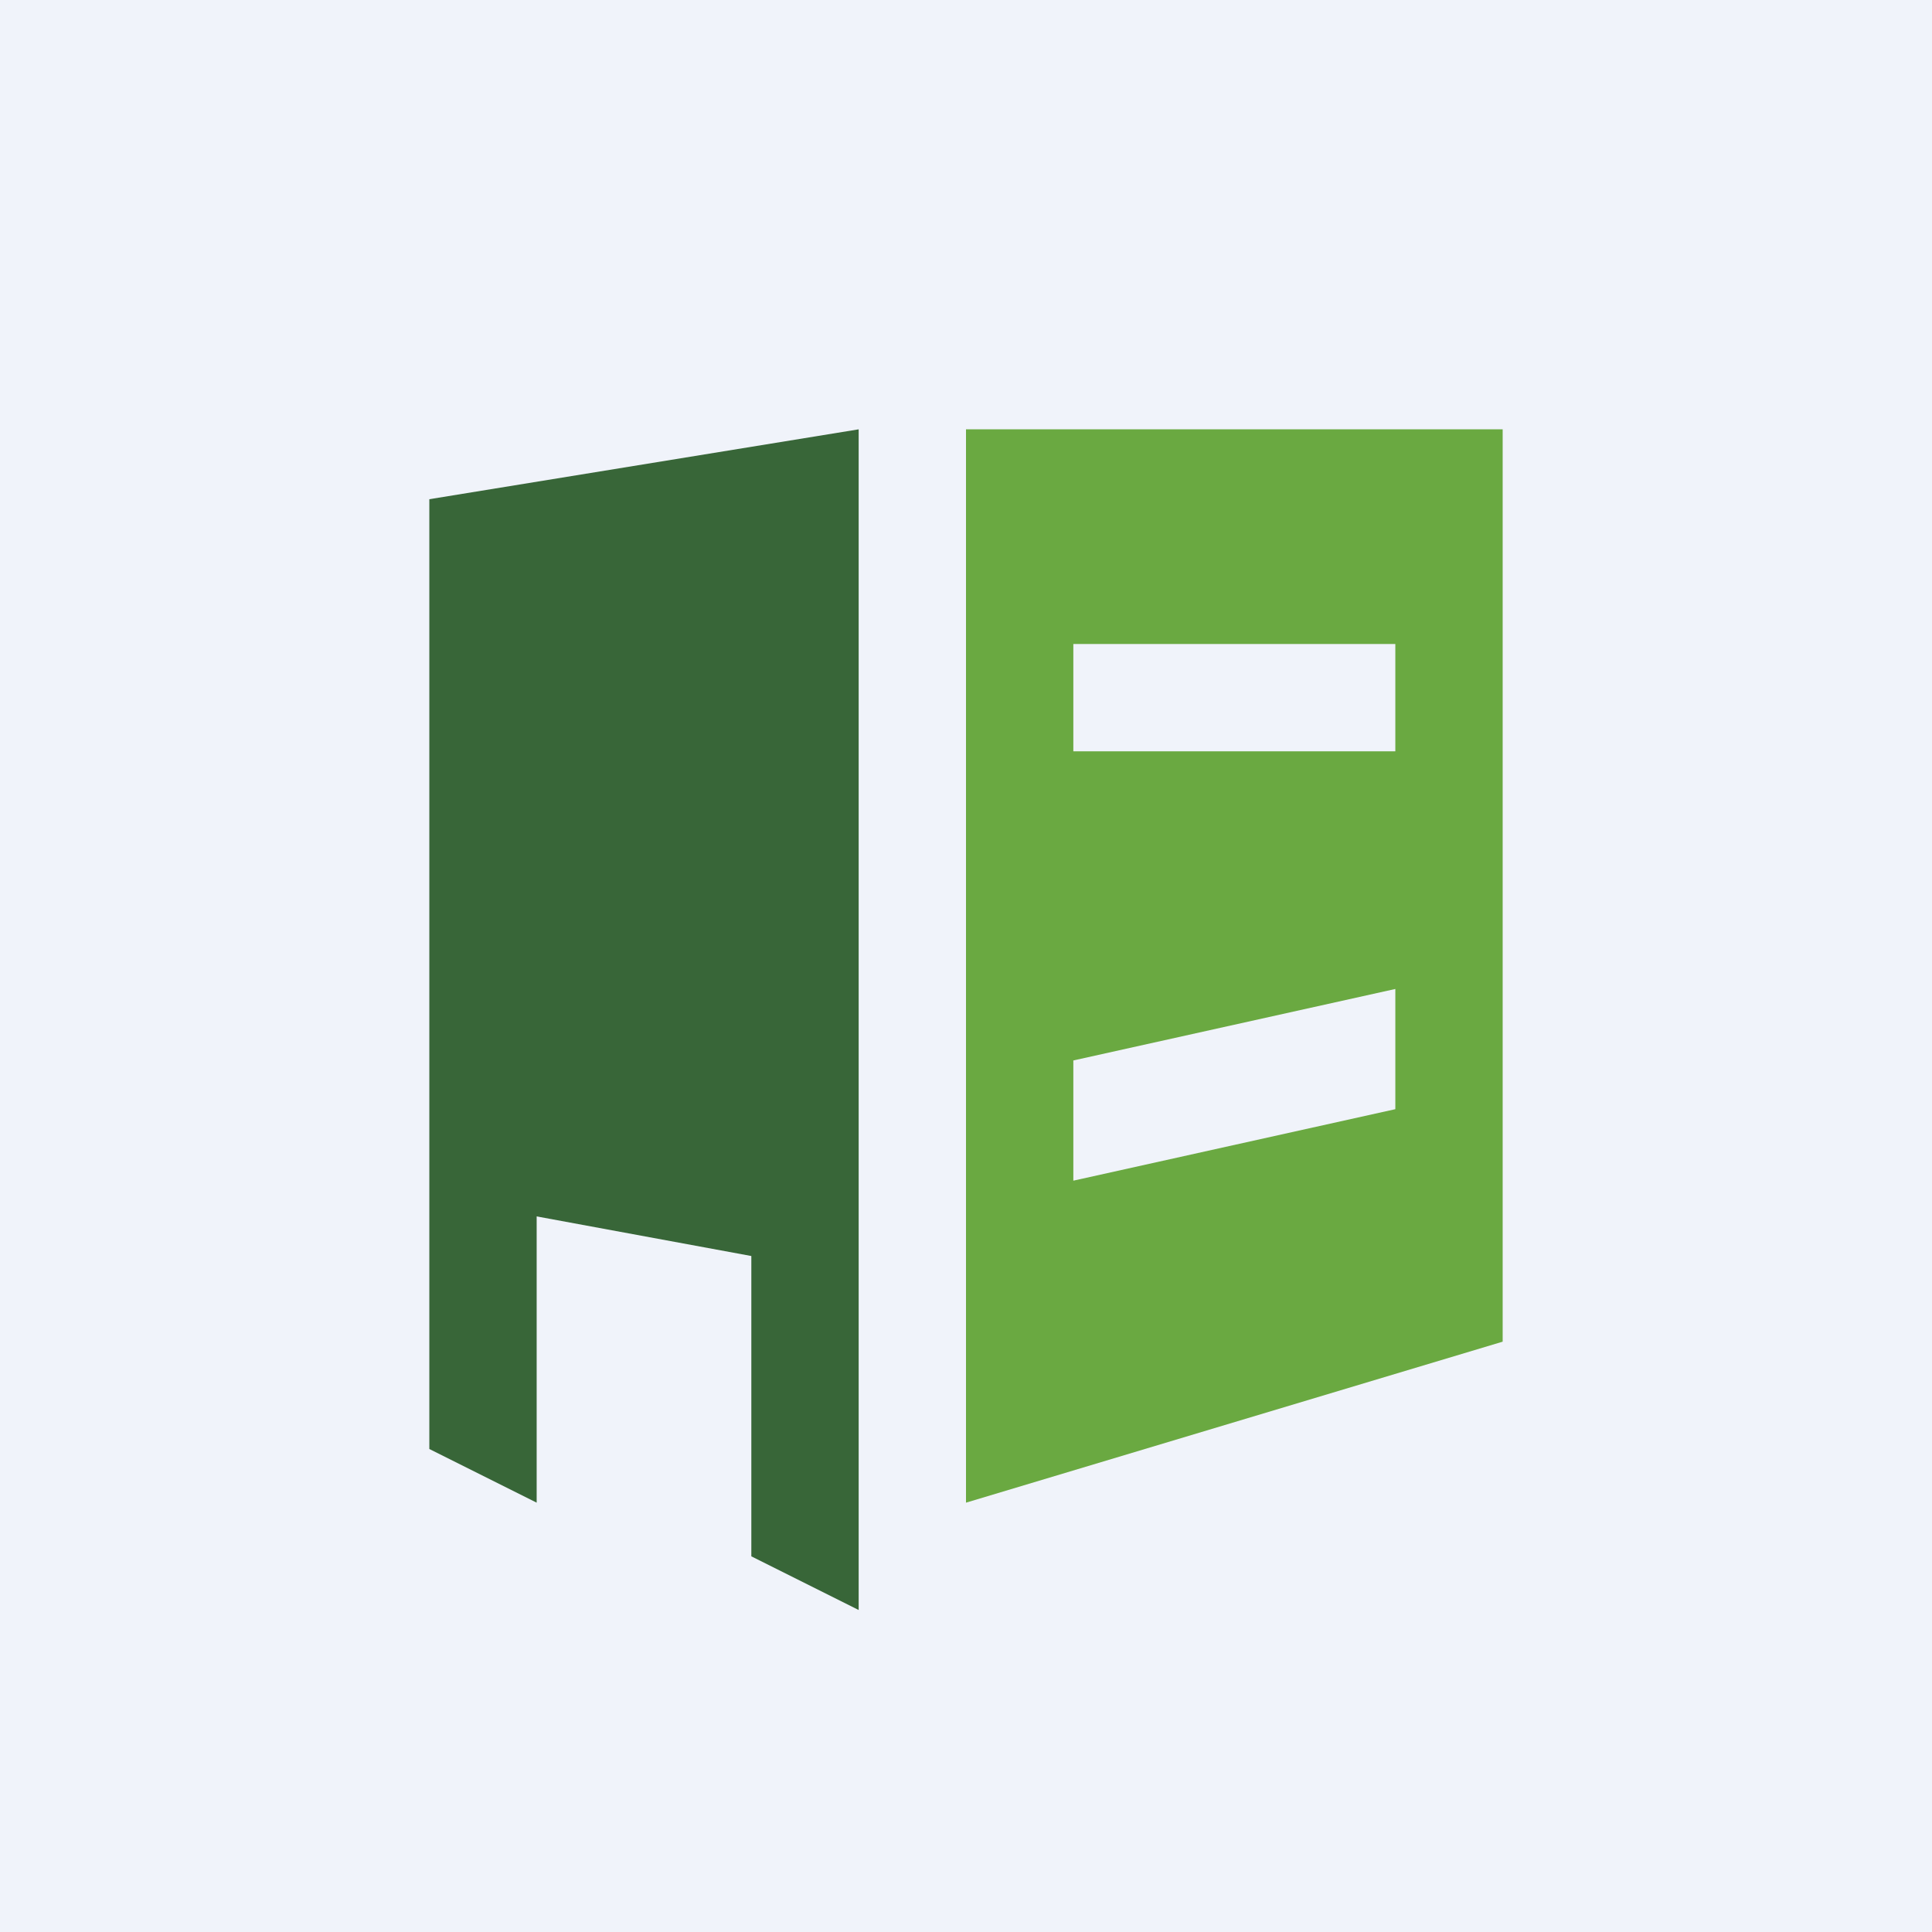 <!-- by TradingView --><svg width="18" height="18" fill="none" xmlns="http://www.w3.org/2000/svg"><path fill="#F0F3FA" d="M0 0h18v18H0z"/><path fill-rule="evenodd" clip-rule="evenodd" d="M4 4.651 8 4v11l-1-.5v-2.798l-2-.369V14l-1-.5V4.651Z" fill="#386638"/><path fill-rule="evenodd" clip-rule="evenodd" d="M9 4h5v8.5L9 14V4Zm1 2v1h3V6h-3Zm0 5V9.88l3-.666v1.12L10 11Z" fill="#6AA941"/></svg>